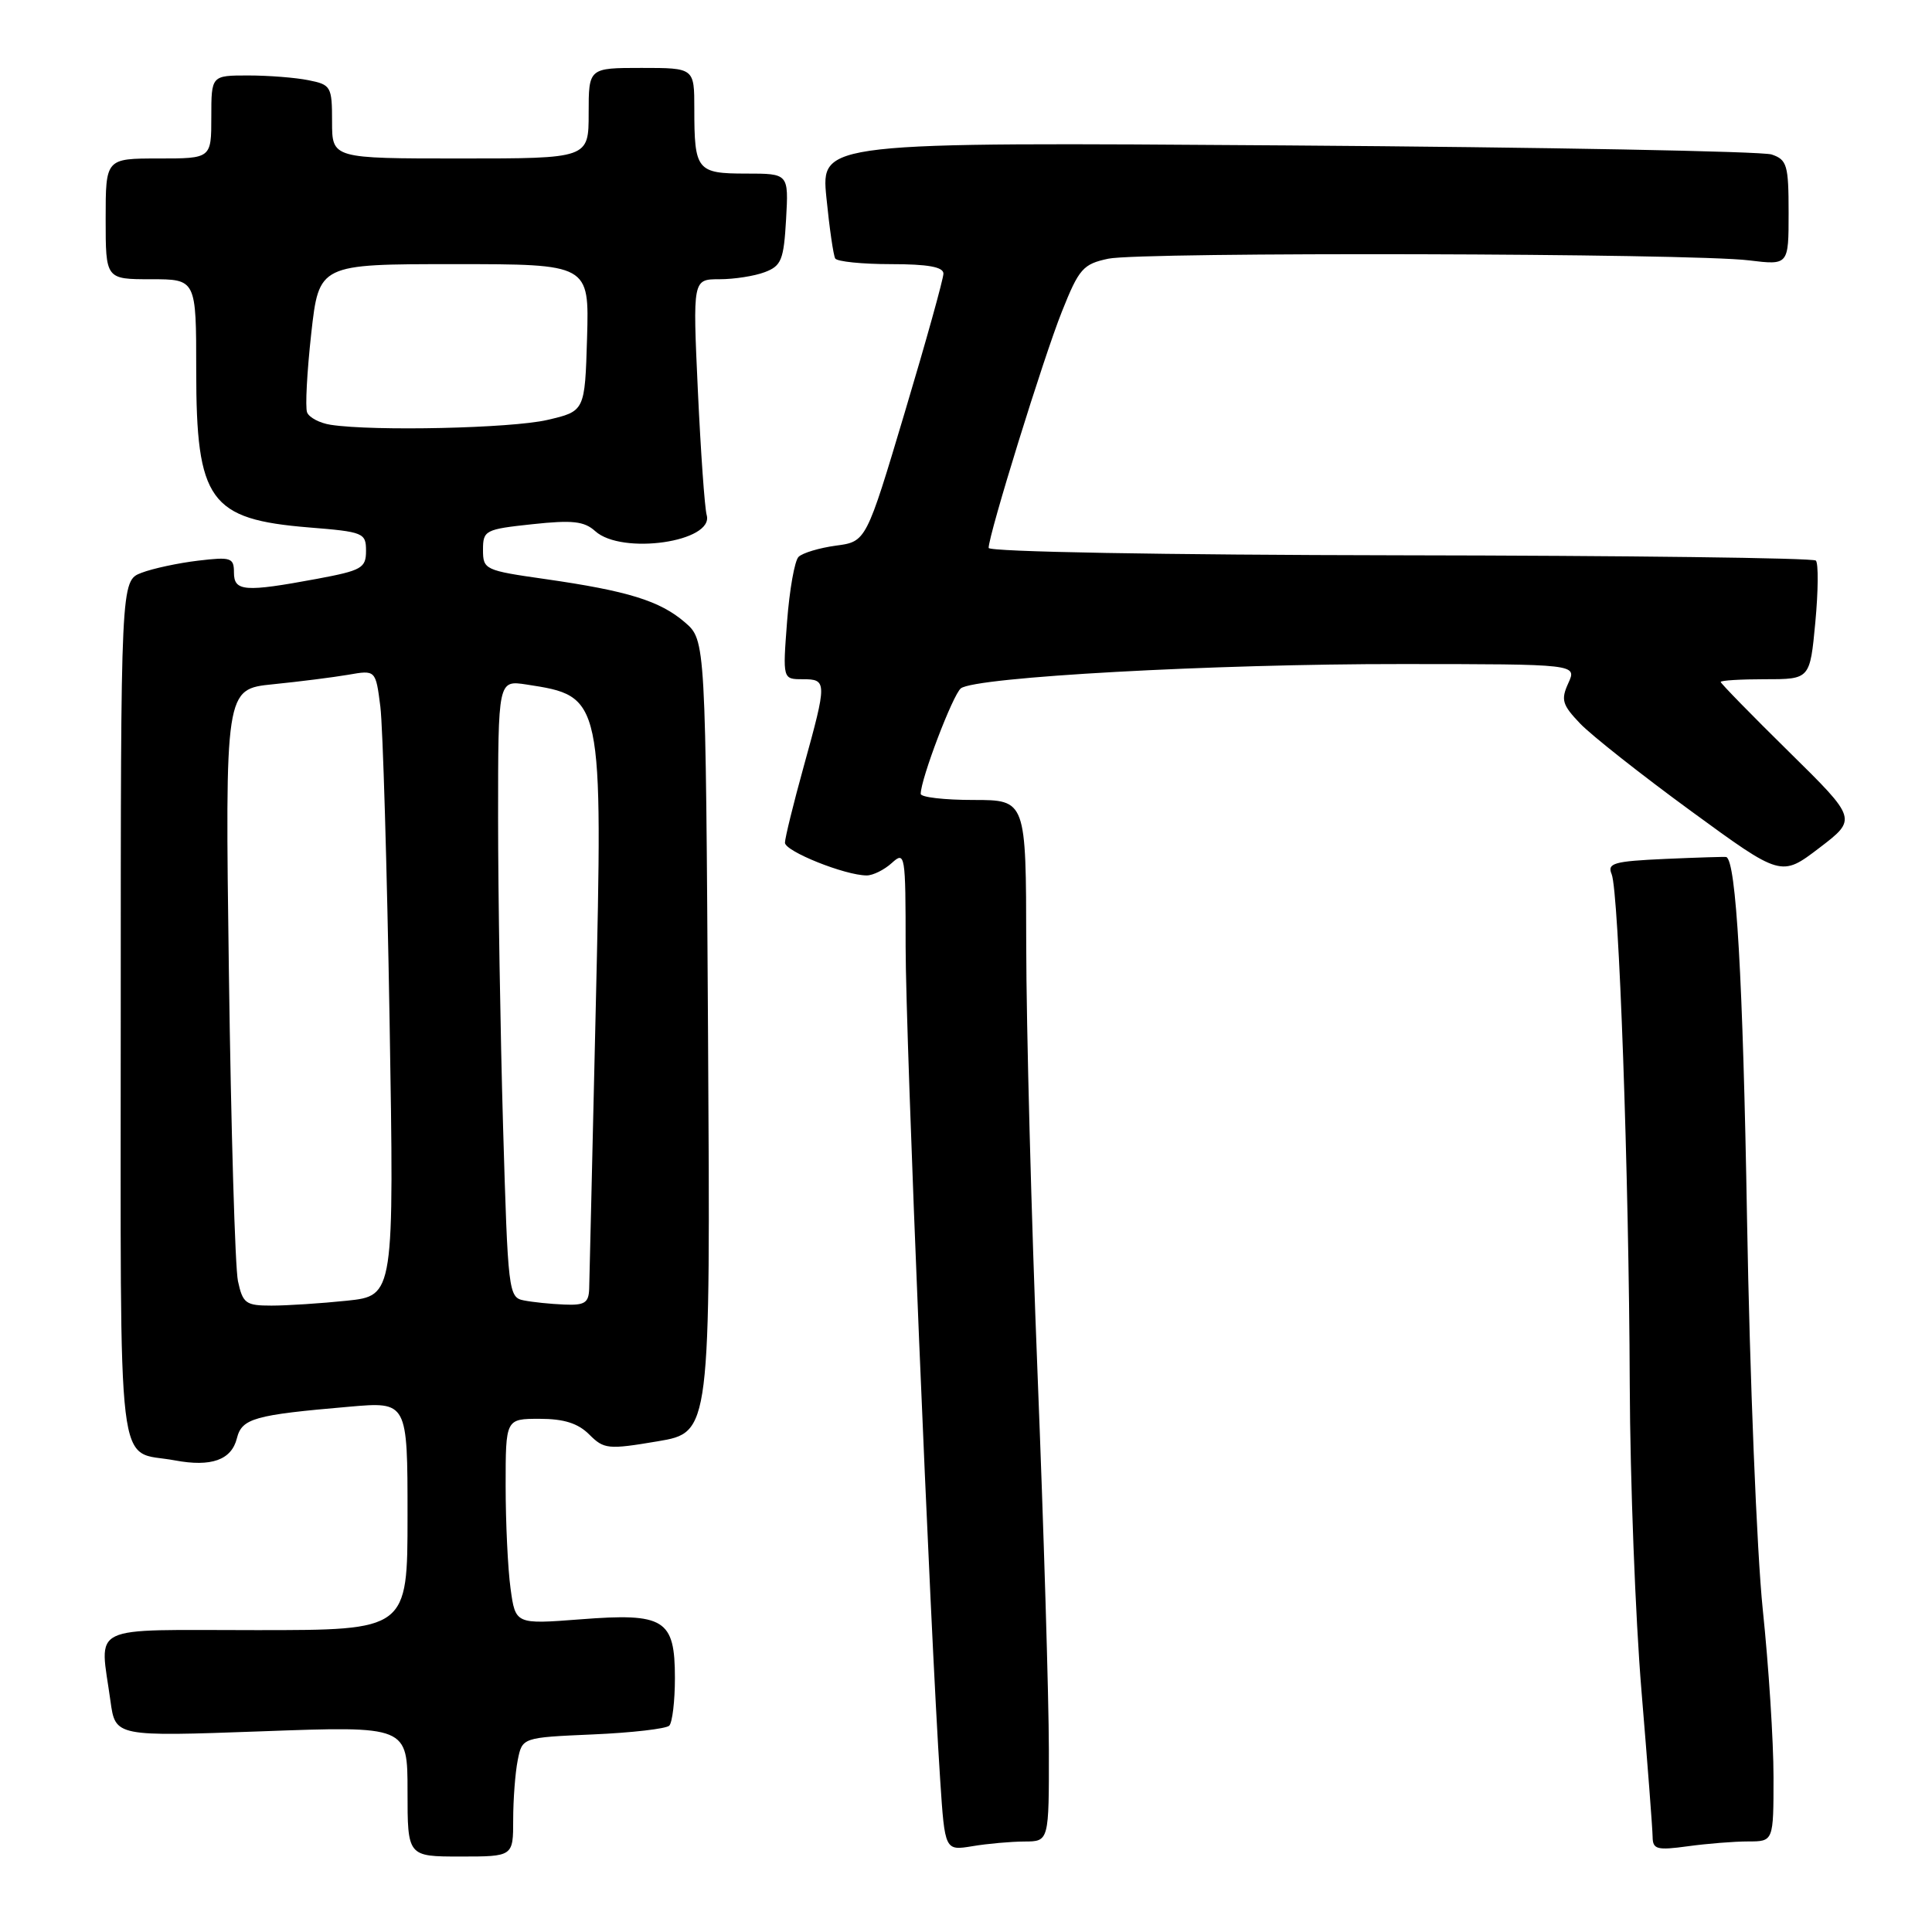 <?xml version="1.0" encoding="UTF-8" standalone="no"?>
<!DOCTYPE svg PUBLIC "-//W3C//DTD SVG 1.1//EN" "http://www.w3.org/Graphics/SVG/1.1/DTD/svg11.dtd" >
<svg xmlns="http://www.w3.org/2000/svg" xmlns:xlink="http://www.w3.org/1999/xlink" version="1.1" viewBox="0 0 256 256">
 <g >
 <path fill="currentColor"
d=" M 68.00 241.12 C 68.00 238.44 68.27 234.90 68.60 233.24 C 69.20 230.23 69.20 230.23 78.56 229.82 C 83.71 229.60 88.26 229.07 88.68 228.66 C 89.09 228.24 89.43 225.40 89.43 222.35 C 89.43 214.55 88.06 213.70 76.90 214.57 C 68.30 215.23 68.30 215.23 67.65 210.48 C 67.29 207.86 67.00 201.73 67.00 196.86 C 67.00 188.00 67.00 188.00 71.50 188.00 C 74.72 188.00 76.59 188.59 78.08 190.08 C 80.03 192.03 80.56 192.09 87.15 190.98 C 94.14 189.80 94.14 189.80 93.82 137.31 C 93.50 84.83 93.50 84.83 90.75 82.46 C 87.44 79.61 83.19 78.30 72.25 76.73 C 64.25 75.59 64.00 75.48 64.00 72.86 C 64.00 70.27 64.28 70.13 70.54 69.46 C 75.85 68.89 77.41 69.06 78.87 70.38 C 82.39 73.57 94.64 71.80 93.64 68.25 C 93.37 67.29 92.85 59.86 92.47 51.75 C 91.79 37.00 91.79 37.00 95.33 37.00 C 97.28 37.00 99.98 36.58 101.34 36.06 C 103.54 35.23 103.85 34.44 104.16 29.06 C 104.50 23.00 104.50 23.00 98.86 23.00 C 92.34 23.00 92.00 22.58 92.00 14.42 C 92.00 9.00 92.00 9.00 85.00 9.00 C 78.00 9.00 78.00 9.00 78.00 15.00 C 78.00 21.00 78.00 21.00 61.00 21.00 C 44.00 21.00 44.00 21.00 44.00 16.13 C 44.00 11.47 43.86 11.22 40.88 10.63 C 39.16 10.28 35.56 10.00 32.88 10.00 C 28.00 10.00 28.00 10.00 28.00 15.50 C 28.00 21.00 28.00 21.00 21.00 21.00 C 14.00 21.00 14.00 21.00 14.00 29.00 C 14.00 37.00 14.00 37.00 20.00 37.00 C 26.00 37.00 26.00 37.00 26.00 49.10 C 26.00 66.37 27.76 68.81 40.95 69.89 C 48.17 70.47 48.50 70.61 48.50 72.99 C 48.50 75.27 47.94 75.59 42.00 76.70 C 32.40 78.48 31.00 78.38 31.00 75.86 C 31.00 73.90 30.61 73.77 26.25 74.29 C 23.64 74.60 20.26 75.32 18.75 75.90 C 16.00 76.95 16.00 76.95 16.00 133.94 C 16.00 197.66 15.32 192.03 23.18 193.51 C 27.99 194.41 30.67 193.46 31.39 190.58 C 32.05 187.94 33.69 187.48 46.25 186.40 C 54.00 185.72 54.00 185.72 54.00 200.86 C 54.00 216.00 54.00 216.00 34.00 216.00 C 11.30 216.00 13.22 215.06 14.64 225.42 C 15.29 230.11 15.29 230.11 34.64 229.41 C 54.00 228.70 54.00 228.70 54.00 237.35 C 54.00 246.00 54.00 246.00 61.00 246.00 C 68.00 246.00 68.00 246.00 68.00 241.12 Z  M 135.75 244.01 C 139.00 244.00 139.00 244.00 138.98 231.75 C 138.97 225.01 138.30 202.62 137.48 182.00 C 136.66 161.38 135.99 135.84 135.98 125.25 C 135.96 106.00 135.96 106.00 128.98 106.00 C 125.14 106.00 122.00 105.64 122.00 105.19 C 122.00 103.23 126.26 92.04 127.32 91.21 C 129.24 89.71 160.74 87.97 185.73 87.99 C 208.96 88.00 208.96 88.00 207.81 90.52 C 206.80 92.73 207.00 93.39 209.39 95.89 C 210.89 97.45 217.50 102.67 224.07 107.47 C 236.02 116.20 236.02 116.20 241.06 112.36 C 246.09 108.52 246.09 108.52 237.05 99.62 C 232.07 94.72 228.00 90.55 228.00 90.36 C 228.00 90.16 230.66 90.00 233.91 90.00 C 239.83 90.00 239.83 90.00 240.54 82.46 C 240.93 78.31 240.96 74.63 240.61 74.28 C 240.27 73.93 215.46 73.62 185.49 73.58 C 154.07 73.53 131.00 73.12 131.00 72.60 C 131.00 70.85 138.26 47.40 140.71 41.28 C 142.97 35.60 143.51 34.99 146.85 34.28 C 151.15 33.36 224.09 33.55 231.75 34.50 C 237.00 35.14 237.00 35.14 237.00 28.19 C 237.00 21.87 236.79 21.16 234.75 20.47 C 233.51 20.05 204.66 19.51 170.64 19.27 C 108.78 18.83 108.78 18.83 109.50 26.16 C 109.90 30.20 110.43 33.84 110.67 34.25 C 110.92 34.66 114.24 35.00 118.06 35.00 C 122.94 35.00 125.00 35.37 125.01 36.25 C 125.01 36.94 122.71 45.21 119.89 54.63 C 114.77 71.77 114.77 71.77 110.76 72.30 C 108.56 72.60 106.33 73.27 105.81 73.79 C 105.29 74.31 104.61 78.17 104.29 82.37 C 103.71 90.00 103.71 90.00 106.36 90.00 C 109.60 90.00 109.60 90.34 106.51 101.51 C 105.14 106.45 104.02 111.02 104.01 111.66 C 104.00 112.80 111.98 116.00 114.85 116.00 C 115.67 116.00 117.17 115.26 118.17 114.35 C 119.93 112.75 120.00 113.15 120.00 125.47 C 120.00 137.53 123.24 215.63 124.58 235.86 C 125.20 245.23 125.20 245.23 128.85 244.63 C 130.86 244.29 133.96 244.02 135.75 244.01 Z  M 231.64 244.00 C 235.00 244.00 235.00 244.00 235.00 235.46 C 235.00 230.76 234.36 220.75 233.57 213.21 C 232.79 205.67 231.85 182.40 231.49 161.50 C 230.95 129.69 230.05 114.06 228.74 113.56 C 228.61 113.51 224.98 113.62 220.67 113.81 C 213.83 114.12 212.94 114.37 213.55 115.83 C 214.51 118.13 215.85 155.68 215.95 183.50 C 216.00 196.15 216.70 214.38 217.50 224.00 C 218.30 233.62 218.97 242.35 218.98 243.39 C 219.00 245.05 219.54 245.20 223.64 244.64 C 226.19 244.29 229.79 244.00 231.64 244.00 Z  M 31.53 169.75 C 31.15 167.96 30.61 149.58 30.33 128.90 C 29.82 91.31 29.82 91.31 36.16 90.67 C 39.65 90.32 44.14 89.75 46.14 89.41 C 49.78 88.77 49.78 88.77 50.40 93.64 C 50.73 96.31 51.28 114.97 51.62 135.10 C 52.23 171.69 52.23 171.69 45.97 172.35 C 42.52 172.71 38.02 173.00 35.97 173.00 C 32.56 173.00 32.17 172.71 31.53 169.75 Z  M 69.41 172.31 C 67.38 171.92 67.30 171.18 66.66 149.29 C 66.30 136.85 66.00 118.45 66.00 108.40 C 66.00 90.13 66.00 90.13 69.75 90.70 C 79.89 92.26 79.89 92.22 78.93 134.00 C 78.49 152.97 78.11 169.51 78.07 170.75 C 78.01 172.64 77.48 172.98 74.75 172.86 C 72.96 172.79 70.56 172.54 69.41 172.31 Z  M 43.83 56.29 C 42.37 56.07 40.95 55.32 40.69 54.64 C 40.43 53.96 40.68 49.26 41.24 44.20 C 42.27 35.00 42.27 35.00 60.17 35.00 C 78.07 35.00 78.07 35.00 77.79 44.75 C 77.50 54.49 77.50 54.49 72.50 55.65 C 67.74 56.75 49.51 57.16 43.83 56.29 Z "/>
</g>
</svg>